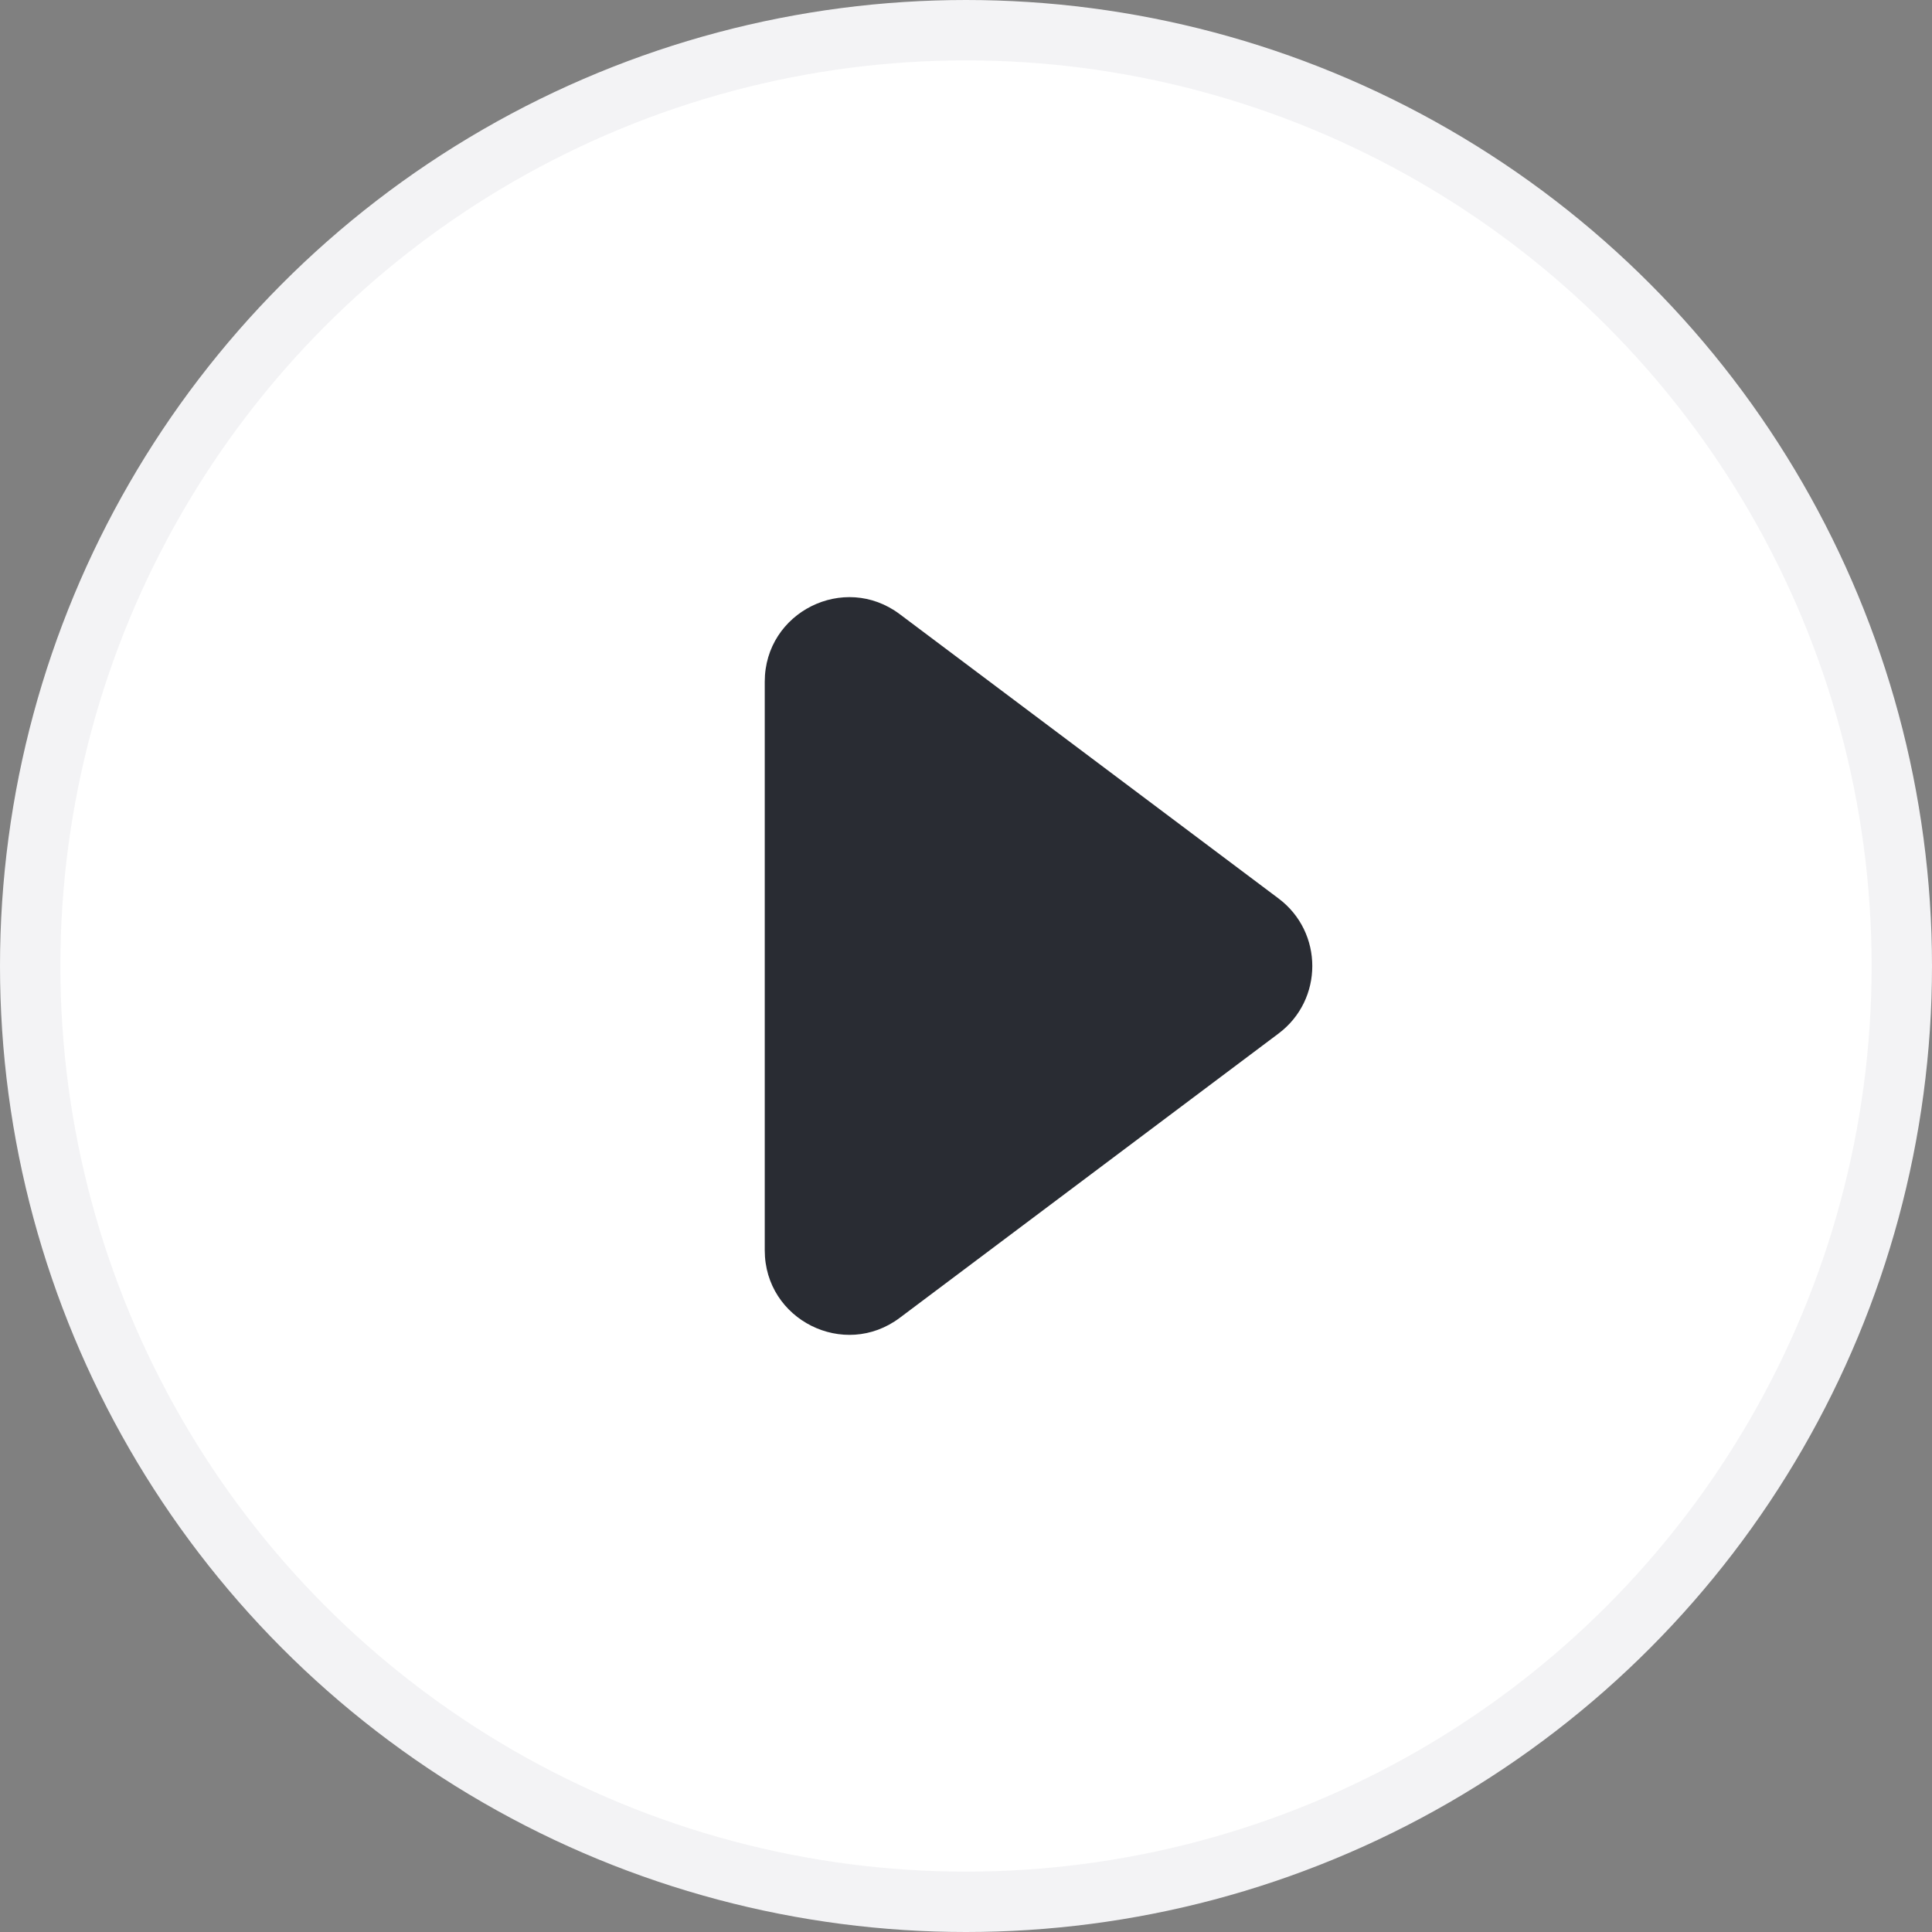 <svg width="48" height="48" viewBox="0 0 48 48" fill="none" xmlns="http://www.w3.org/2000/svg">
    <rect x="0" y="0" width="48" height="48" fill="#808080" stroke="none"/>
    <circle cx="24" cy="24" r="23.25" fill="white" stroke="#F3F3F5" stroke-width="1.5" />
    <path
        d="M31.766 22.323C32.883 23.162 32.883 24.838 31.766 25.677L22.354 32.741C20.973 33.778 19 32.792 19 31.064L19 16.936C19 15.208 20.973 14.222 22.354 15.259L31.766 22.323Z"
        fill="#292C33" />
</svg>
